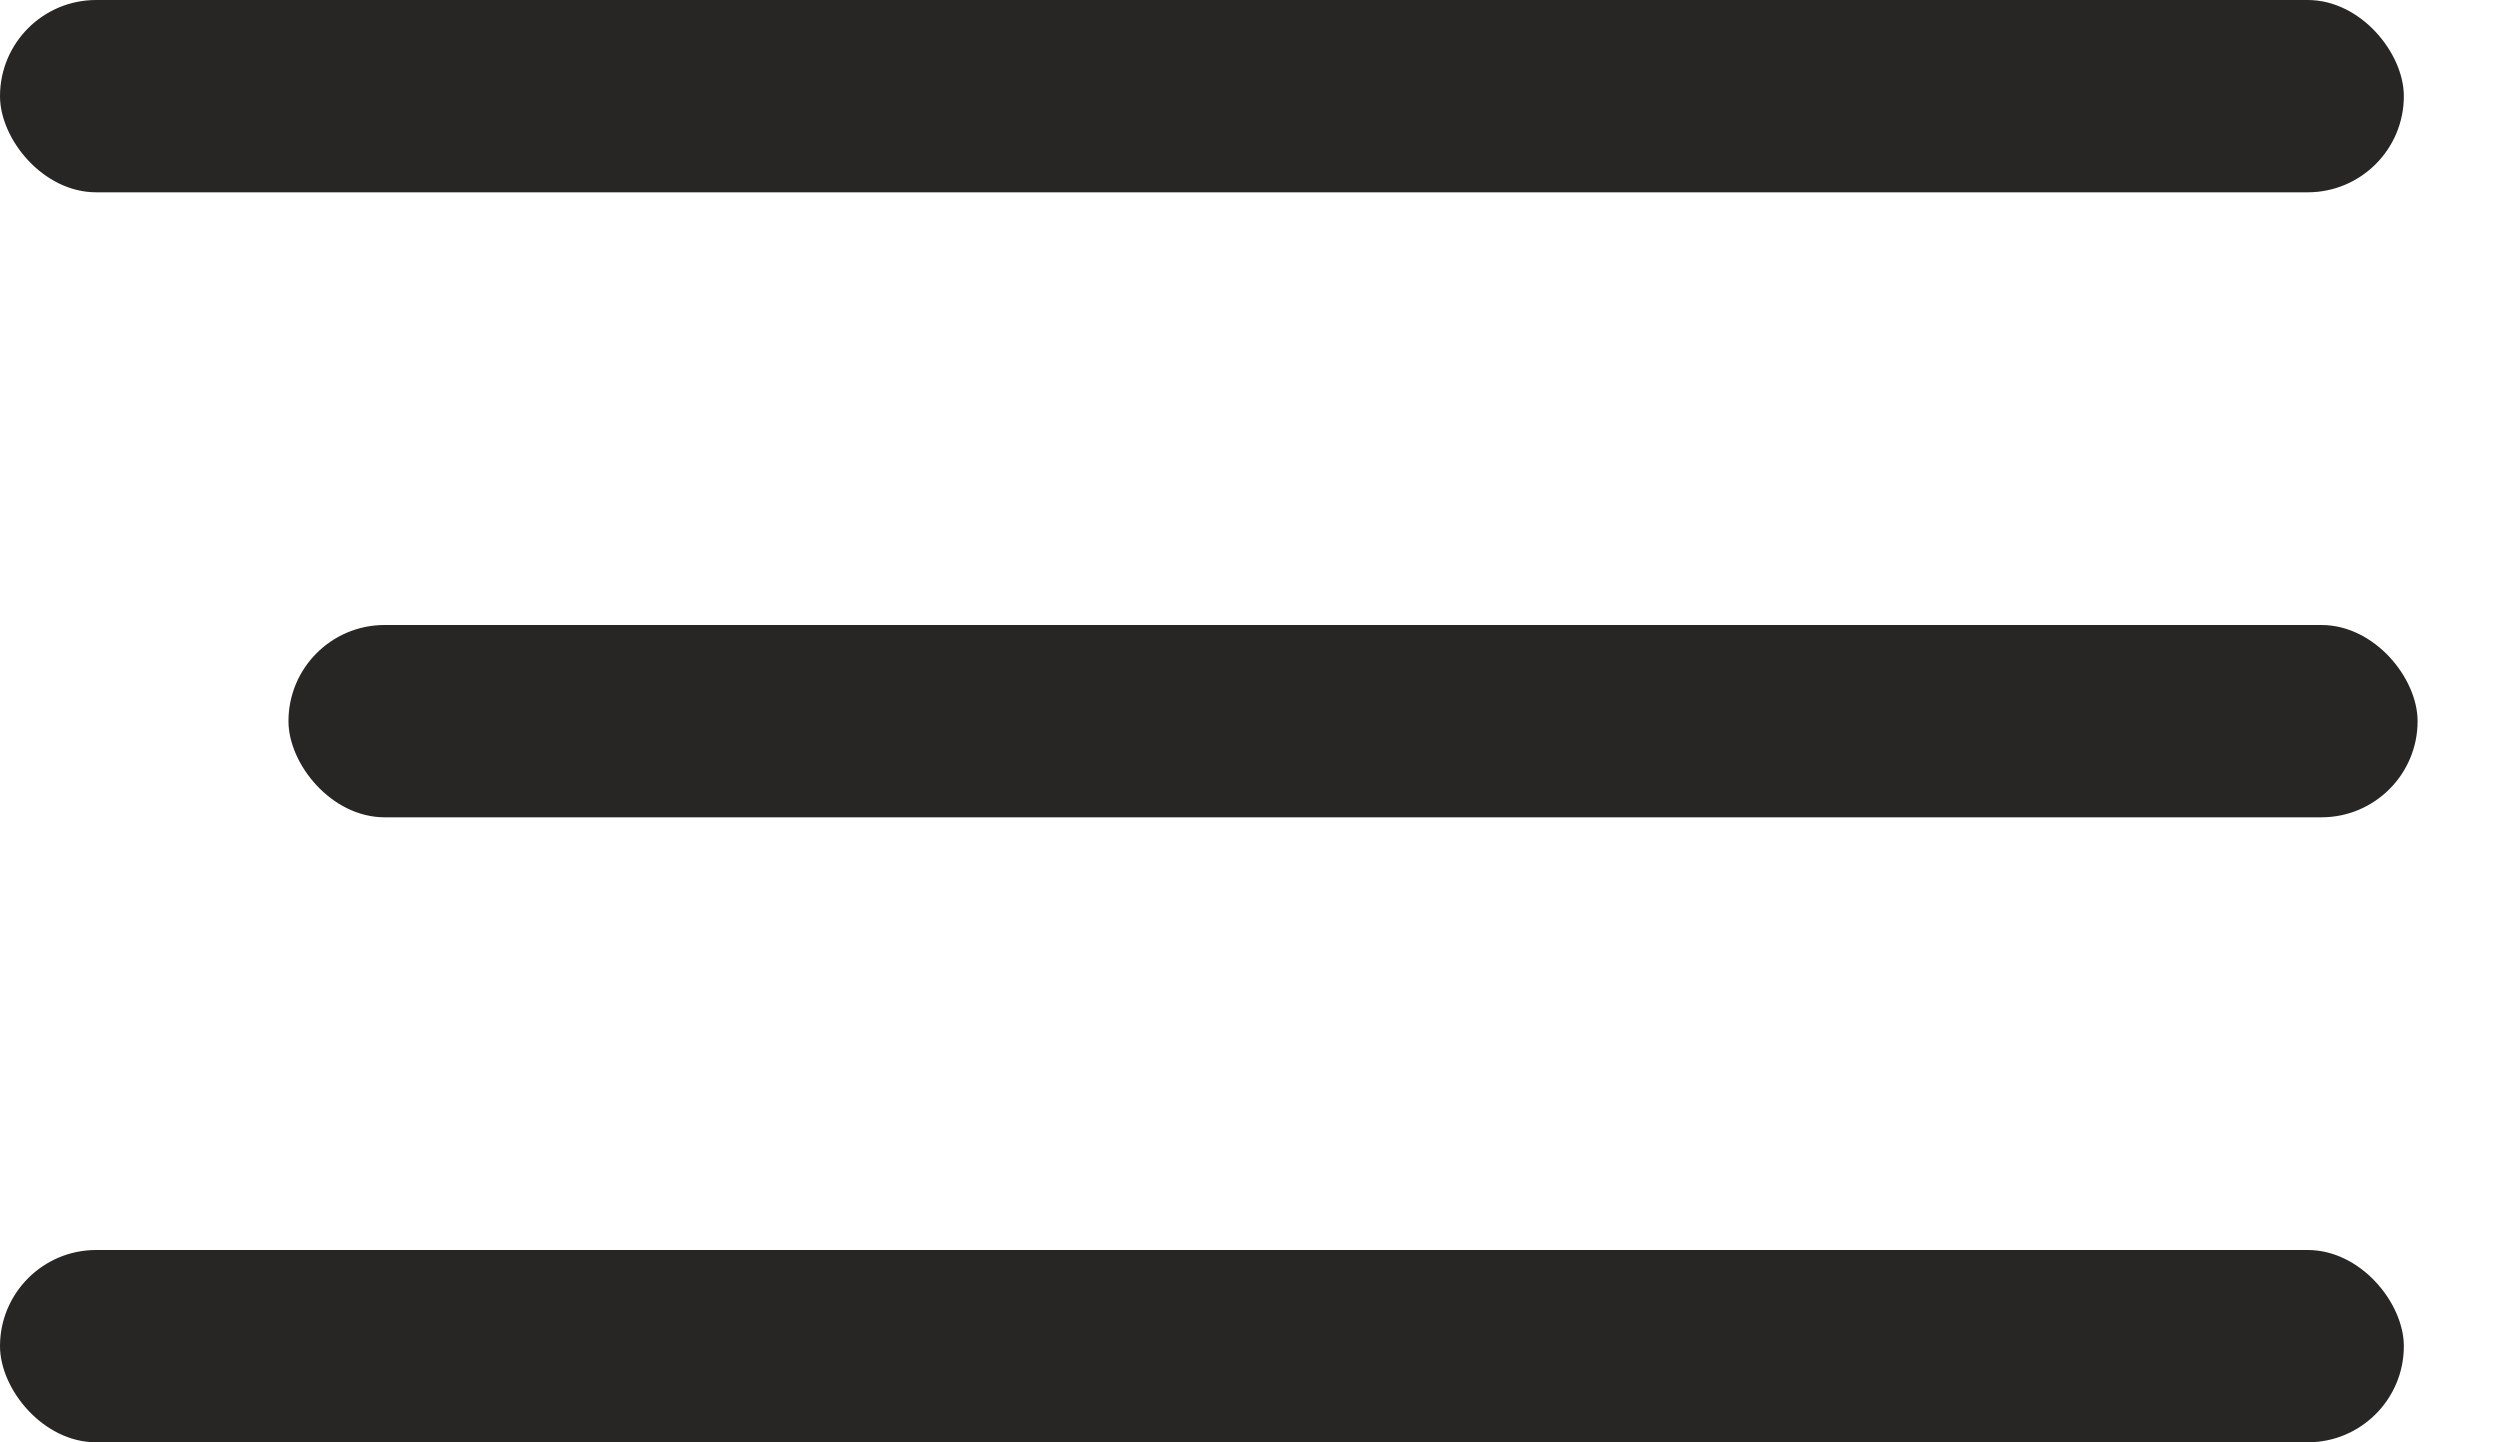 <?xml version="1.0" encoding="UTF-8"?>
<svg width="26px" height="15px" viewBox="0 0 26 15" version="1.1" xmlns="http://www.w3.org/2000/svg" xmlns:xlink="http://www.w3.org/1999/xlink">
    <!-- Generator: Sketch 51.2 (57519) - http://www.bohemiancoding.com/sketch -->
    <title>Group 28</title>
    <desc>Created with Sketch.</desc>
    <defs></defs>
    <g id="RESPONSIVE" stroke="none" stroke-width="1" fill="none" fill-rule="evenodd">
        <g id="00_HOME_320x1024" transform="translate(-280, -26)" fill="#272625">
            <g id="HEADER" transform="translate(15, 22)">
                <g id="Group-28" transform="translate(265, 4)">
                    <rect id="Rectangle-12" x="0" y="0" width="25" height="2" rx="1"></rect>
                    <rect id="Rectangle-12" x="0" y="13" width="25" height="2" rx="1"></rect>
                    <rect id="Rectangle-12" x="3" y="6.5" width="22.143" height="2" rx="1"></rect>
                </g>
            </g>
        </g>
    </g>
</svg>